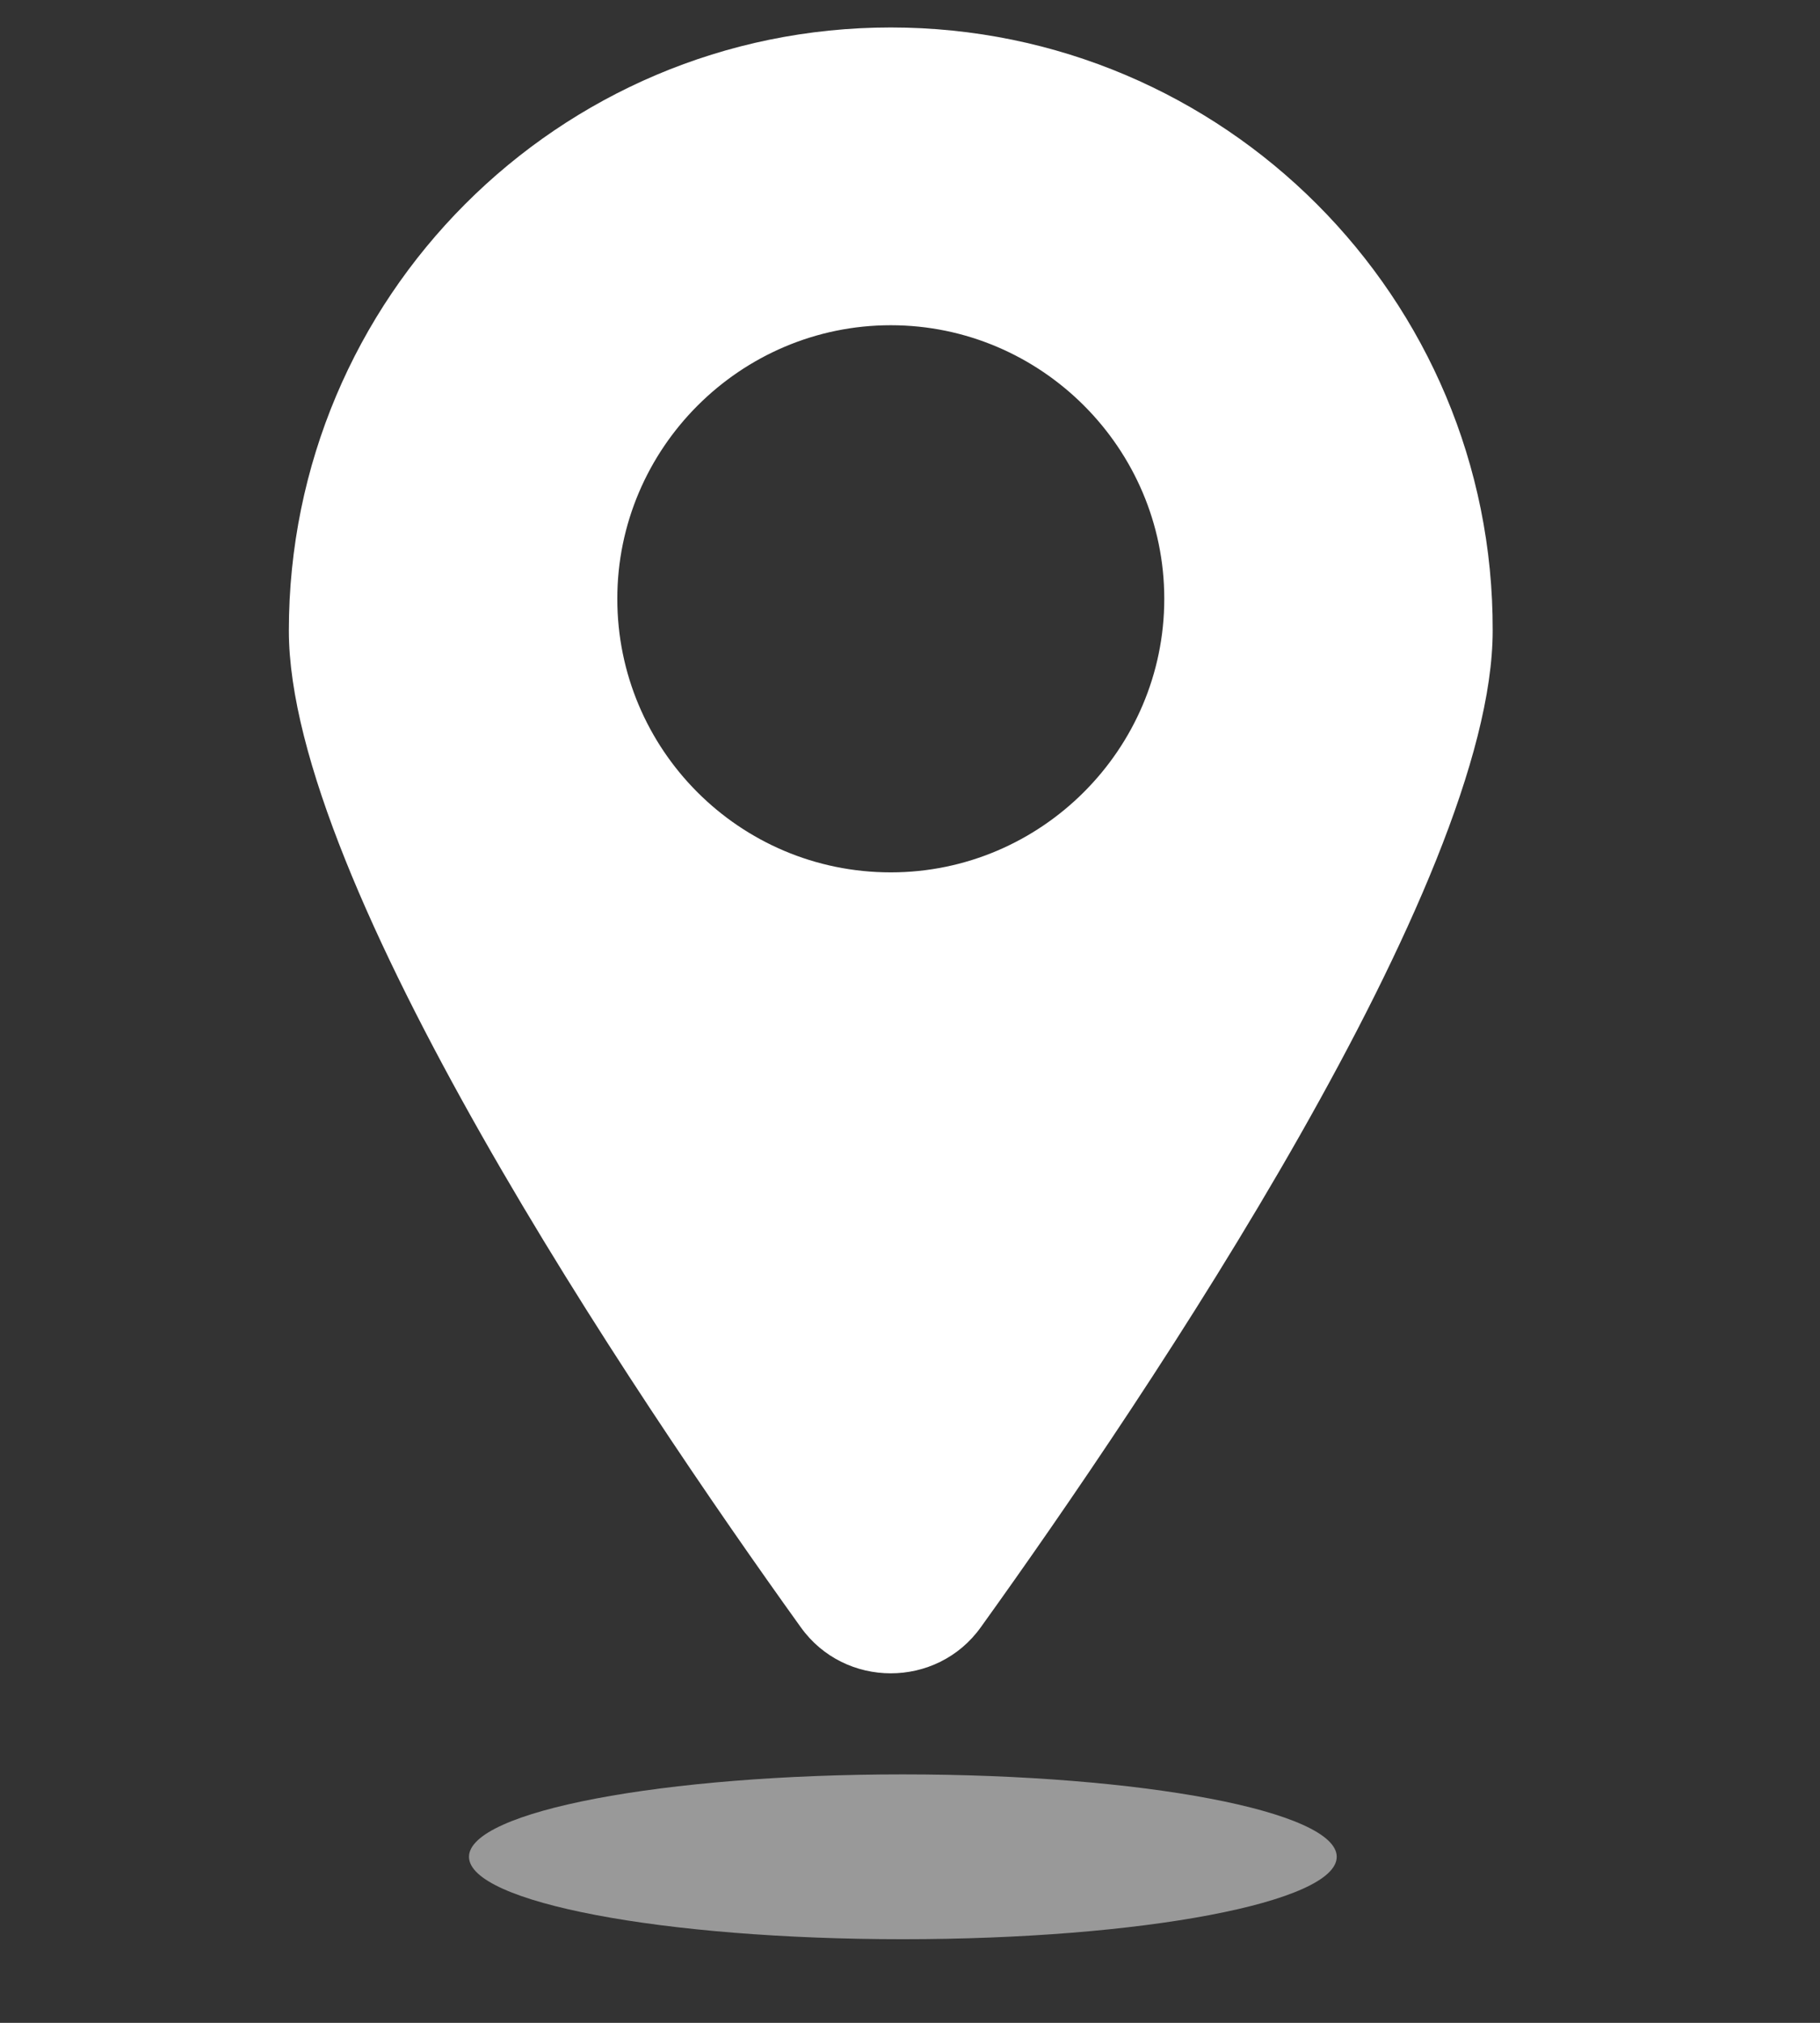 <svg xmlns="http://www.w3.org/2000/svg" width="45" height="50" viewBox="0 0 45 50" fill="none" class="viewmap__ico" aria-labelledby="viewmapIco">
	<rect x="0" y="0" width="45" height="50" fill="#333333" stroke="none"/>
	<title id="viewmapIco">
		Pin
	</title>
	<path d="M22.025 0.679C13.796 0.679 7.142 7.36 7.142 15.588C7.142 21.808 15.643 34.436 19.798 40.22C20.884 41.741 23.165 41.741 24.252 40.22C28.407 34.436 36.907 21.808 36.907 15.588C36.934 7.36 30.253 0.679 22.025 0.679ZM22.025 21.563C18.277 21.563 15.263 18.521 15.263 14.801C15.263 11.08 18.304 8.039 22.025 8.039C25.745 8.039 28.787 11.08 28.787 14.801C28.787 18.521 25.745 21.563 22.025 21.563Z" fill="white" />
	<path opacity="0.5" d="M22.323 47.933C28.248 47.933 33.051 47.021 33.051 45.896C33.051 44.771 28.248 43.859 22.323 43.859C16.399 43.859 11.596 44.771 11.596 45.896C11.596 47.021 16.399 47.933 22.323 47.933Z" fill="white" />
</svg>
